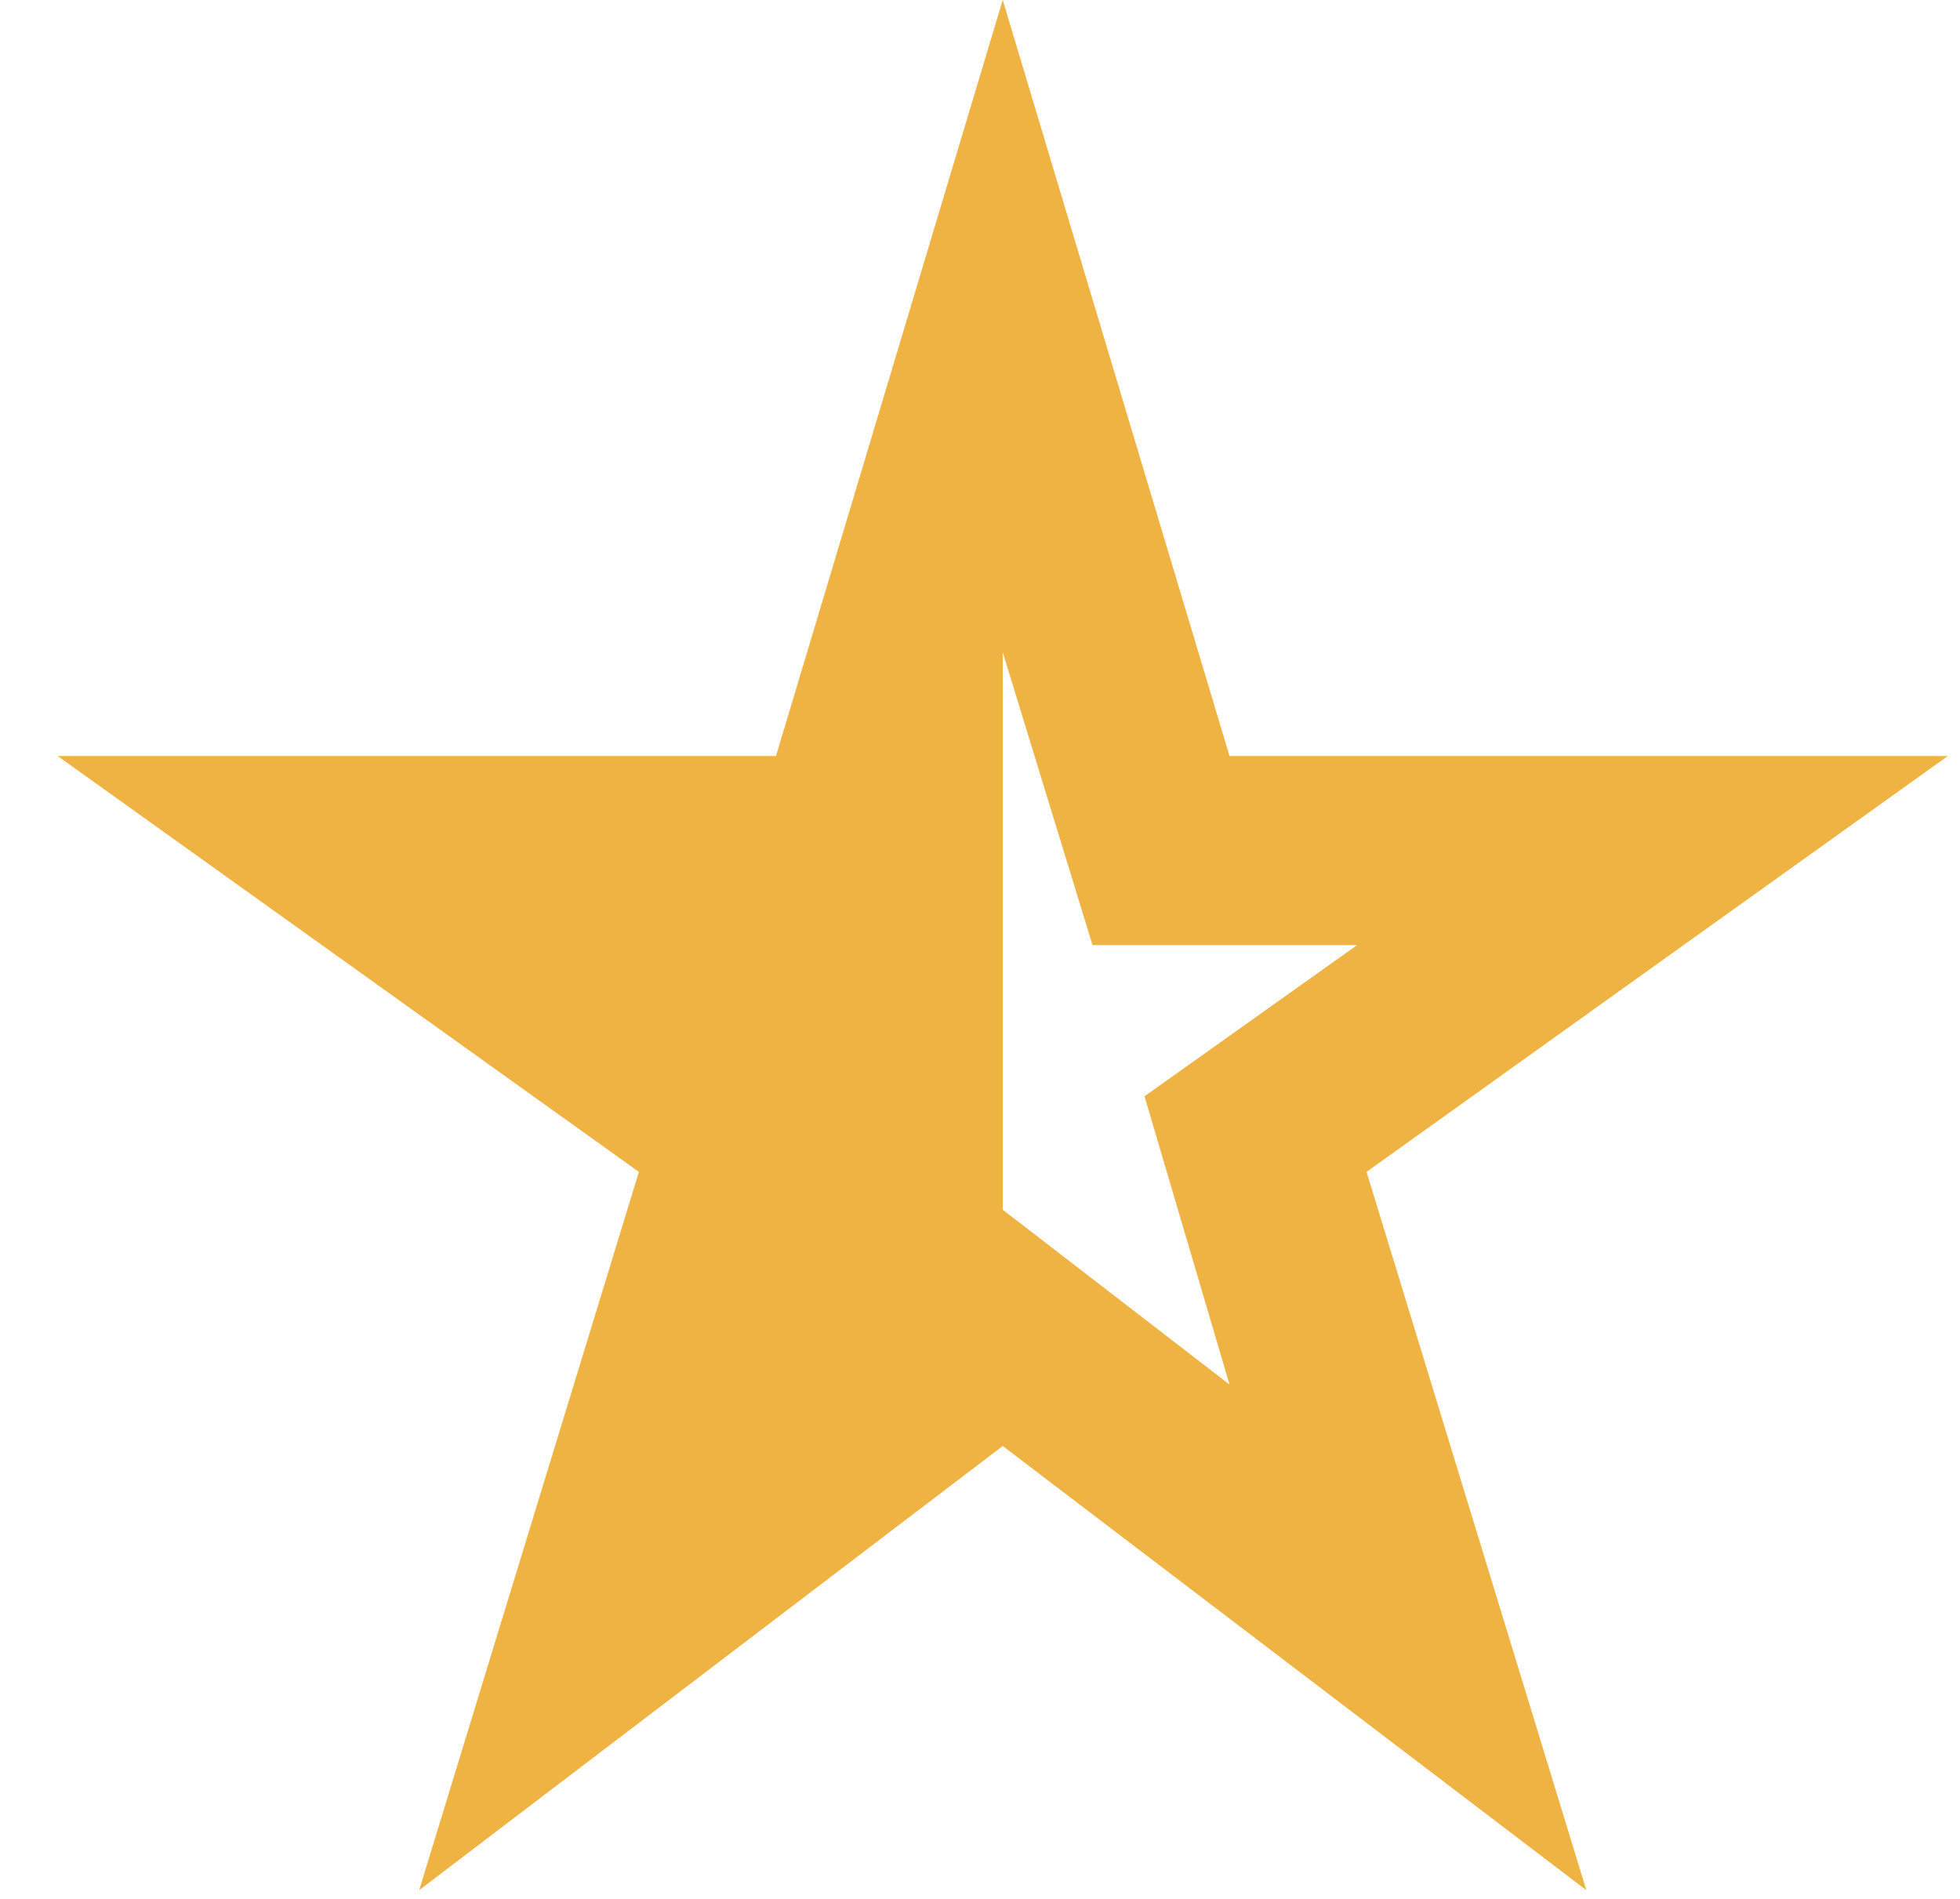 <svg width="32" height="31" viewBox="0 0 32 31" fill="none" xmlns="http://www.w3.org/2000/svg">
<path d="M16.371 10.646V19.749L20.074 22.603L18.686 17.897L22.157 15.429H17.837L16.371 10.646ZM6.844 30.857L10.431 19.131L0.943 12.343H12.669L16.371 0L20.074 12.343H31.8L22.311 19.131L25.899 30.857L16.371 23.606L6.844 30.857Z" fill="#EFB343"/>
</svg>
